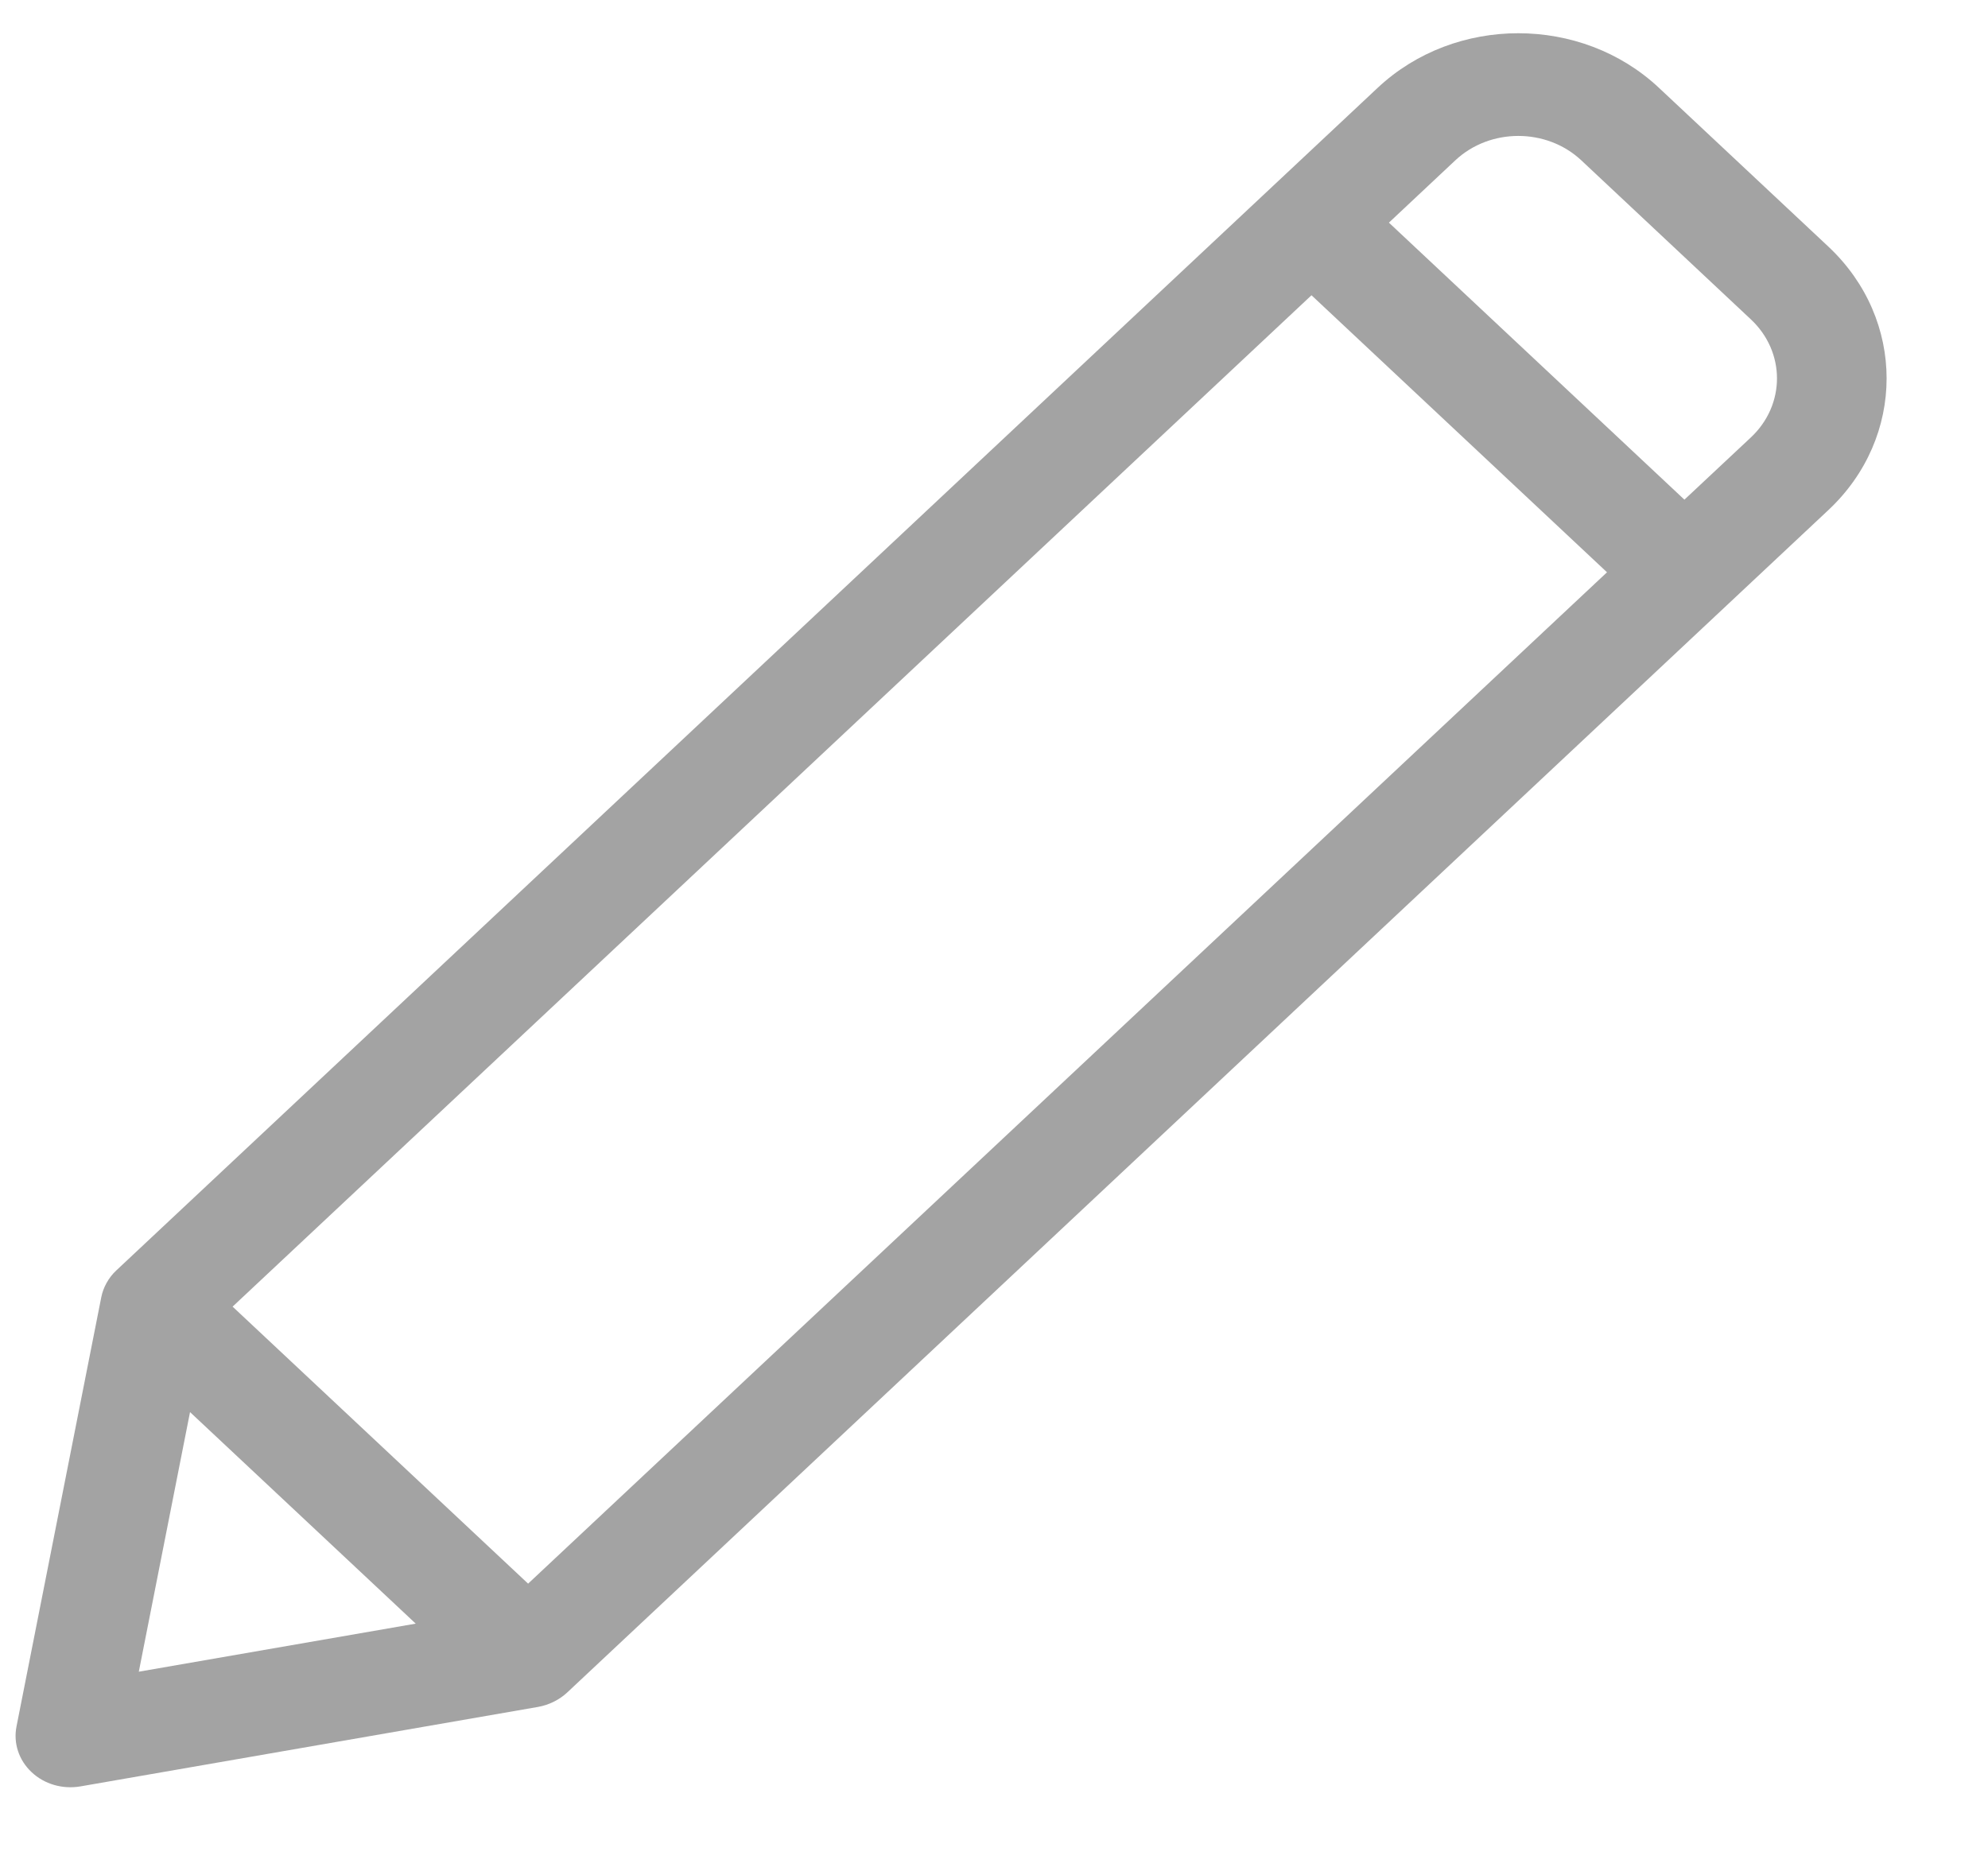 <svg width="17" height="16" viewBox="0 0 17 16" fill="none" xmlns="http://www.w3.org/2000/svg">
<path d="M15.635 2.109L14.185 0.75C13.522 0.129 12.445 0.129 11.782 0.75C11.158 1.335 1.632 10.267 0.995 10.864C0.927 10.927 0.882 11.012 0.866 11.094L0.141 14.765C0.113 14.907 0.161 15.053 0.27 15.155C0.379 15.258 0.535 15.303 0.687 15.277L4.602 14.597C4.692 14.581 4.781 14.538 4.848 14.476L15.635 4.362C16.299 3.74 16.299 2.732 15.635 2.109ZM1.187 14.296L1.625 12.076L3.555 13.885L1.187 14.296ZM4.516 13.543L1.989 11.174L11.215 2.525L13.742 4.894L4.516 13.543ZM14.972 3.741L14.404 4.273L11.877 1.904L12.445 1.371C12.742 1.093 13.225 1.093 13.522 1.371L14.972 2.731C15.27 3.01 15.27 3.462 14.972 3.741Z" fill="#A3A3A3"/>
</svg>
